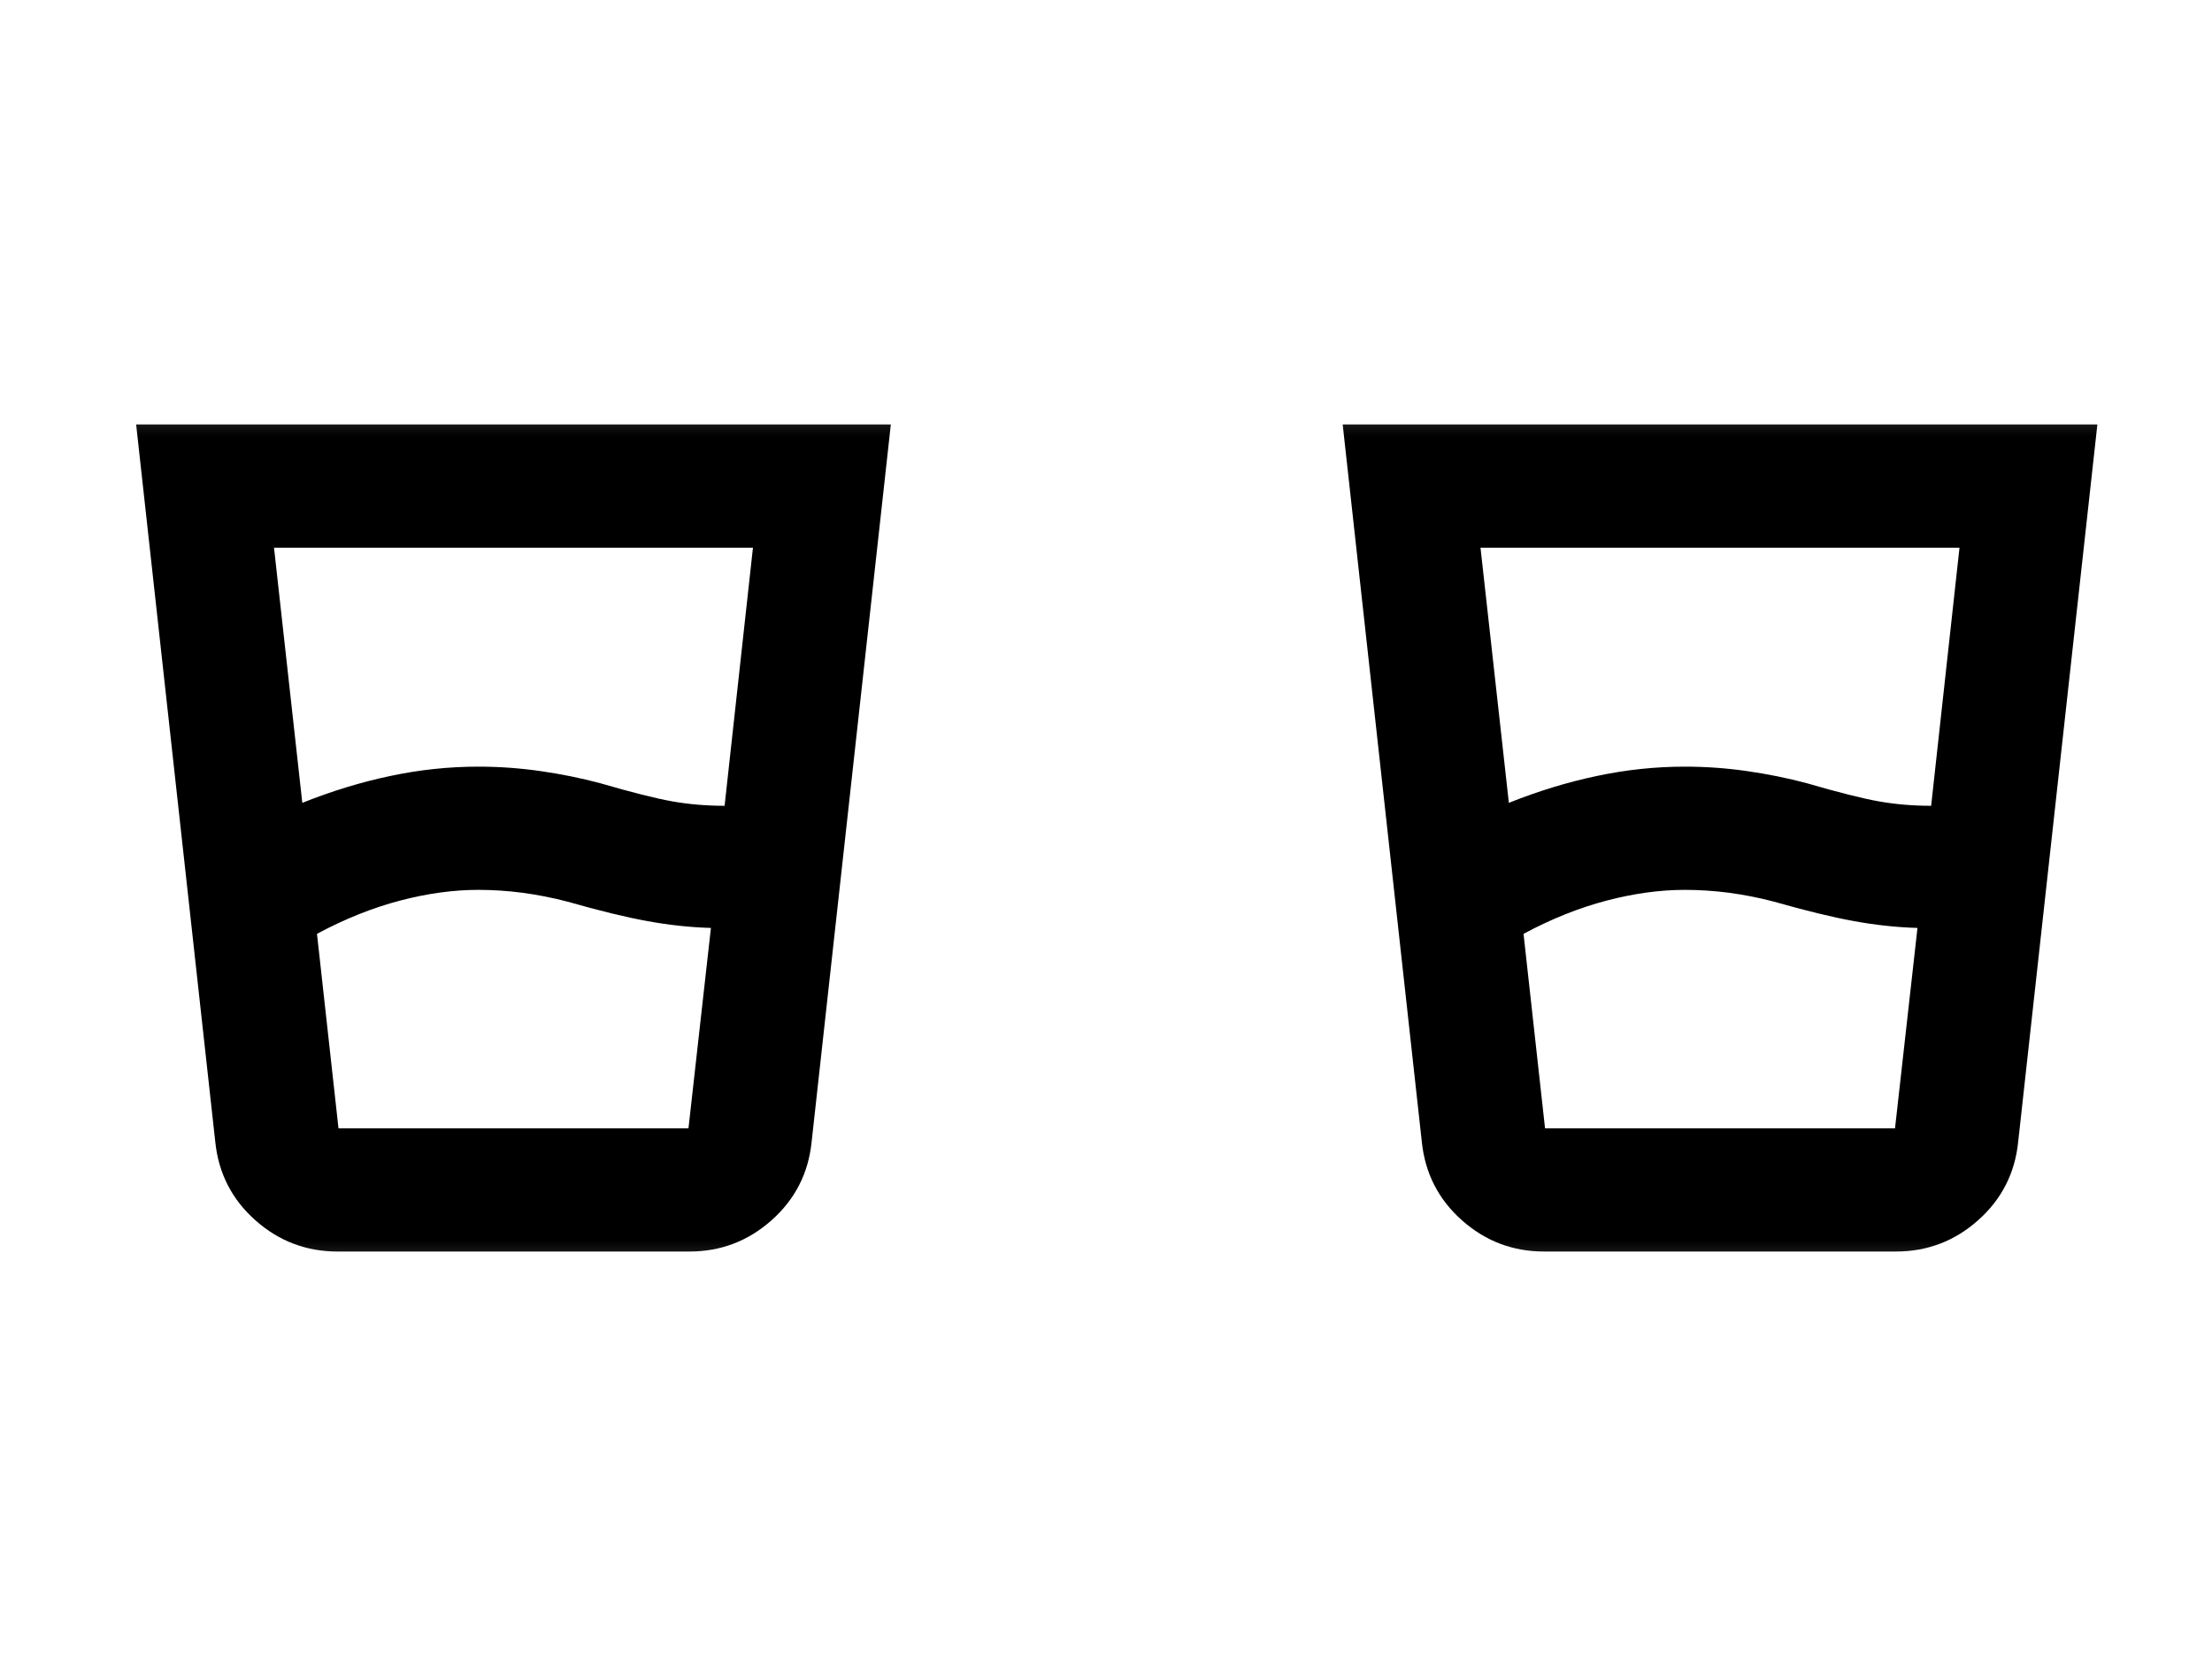 <svg width="33" height="25" viewBox="0 0 33 25" fill="none" xmlns="http://www.w3.org/2000/svg">
<mask id="mask0_12641_59062" style="mask-type:alpha" maskUnits="userSpaceOnUse" x="0" y="5" width="15" height="15">
<rect x="0.664" y="5.5" width="14" height="14" fill="#D9D9D9"/>
</mask>
<g mask="url(#mask0_12641_59062)">
<path d="M4.729 13.93L5.05 16.832H10.271L10.606 13.842C10.295 13.833 9.979 13.799 9.658 13.74C9.338 13.682 8.939 13.585 8.463 13.449C8.239 13.39 8.015 13.347 7.792 13.317C7.568 13.288 7.349 13.274 7.135 13.274C6.766 13.274 6.377 13.327 5.969 13.434C5.56 13.541 5.147 13.706 4.729 13.93ZM4.51 11.976C4.948 11.801 5.385 11.667 5.823 11.575C6.26 11.482 6.698 11.436 7.135 11.436C7.447 11.436 7.755 11.458 8.061 11.502C8.368 11.546 8.667 11.606 8.958 11.684C9.425 11.82 9.782 11.91 10.03 11.954C10.278 11.998 10.538 12.02 10.81 12.02L11.233 8.17H4.088L4.51 11.976ZM5.035 18.669C4.569 18.669 4.16 18.514 3.81 18.203C3.46 17.892 3.261 17.503 3.212 17.036L2.031 6.332H13.29L12.108 17.036C12.06 17.503 11.86 17.892 11.51 18.203C11.16 18.514 10.752 18.669 10.285 18.669H5.035Z" fill="black"/>
</g>
<mask id="mask1_12641_59062" style="mask-type:alpha" maskUnits="userSpaceOnUse" x="18" y="5" width="15" height="15">
<rect x="18.664" y="5.5" width="14" height="14" fill="#D9D9D9"/>
</mask>
<g mask="url(#mask1_12641_59062)">
<path d="M22.729 13.93L23.05 16.832H28.271L28.606 13.842C28.295 13.833 27.979 13.799 27.658 13.74C27.337 13.682 26.939 13.585 26.462 13.449C26.239 13.39 26.015 13.347 25.792 13.317C25.568 13.288 25.349 13.274 25.135 13.274C24.766 13.274 24.377 13.327 23.969 13.434C23.56 13.541 23.147 13.706 22.729 13.93ZM22.51 11.976C22.948 11.801 23.385 11.667 23.823 11.575C24.26 11.482 24.698 11.436 25.135 11.436C25.447 11.436 25.755 11.458 26.061 11.502C26.368 11.546 26.667 11.606 26.958 11.684C27.425 11.82 27.782 11.91 28.03 11.954C28.278 11.998 28.538 12.02 28.81 12.02L29.233 8.17H22.087L22.51 11.976ZM23.035 18.669C22.569 18.669 22.16 18.514 21.81 18.203C21.46 17.892 21.261 17.503 21.212 17.036L20.031 6.332H31.29L30.108 17.036C30.06 17.503 29.86 17.892 29.51 18.203C29.16 18.514 28.752 18.669 28.285 18.669H23.035Z" fill="black"/>
</g>
</svg>

